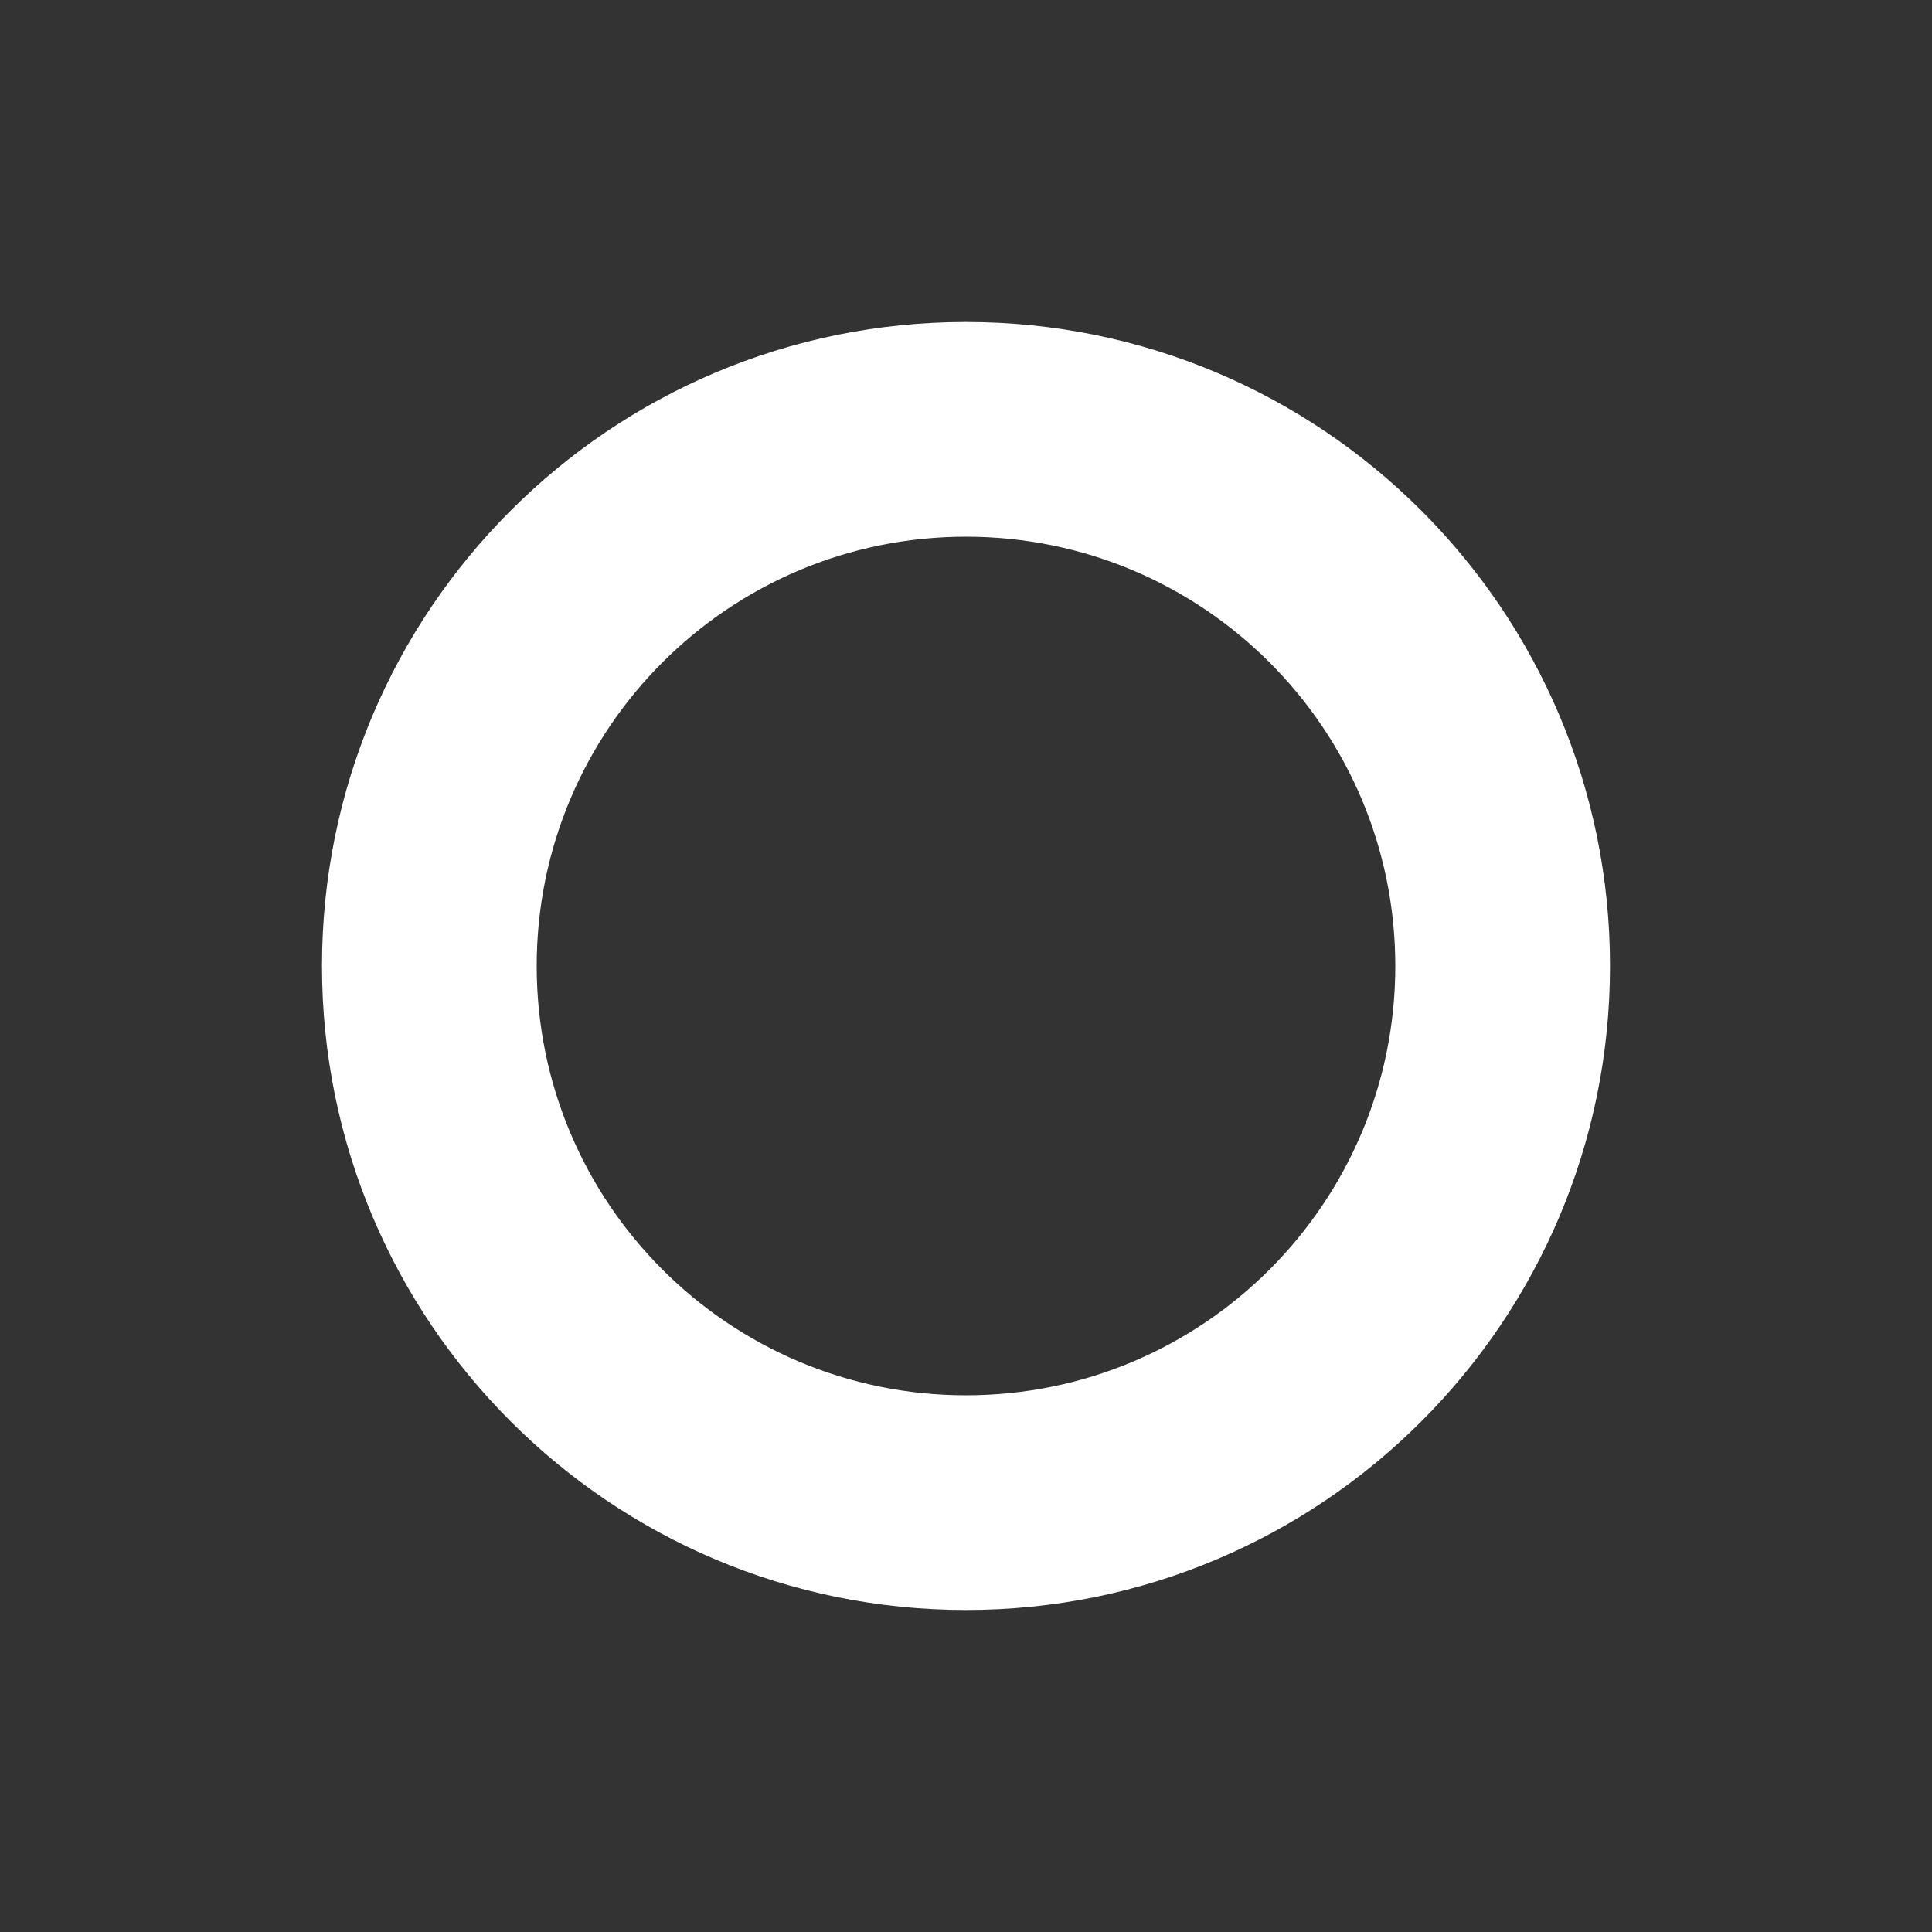 <svg width="24" height="24" viewBox="0 0 24 24" fill="none" xmlns="http://www.w3.org/2000/svg">
<rect x="0" y="0" width="24" height="24" fill="#333333" stroke="none"/>
<path fill-rule="evenodd" clip-rule="evenodd" d="M12 17.333C14.945 17.333 17.333 14.945 17.333 12C17.333 9.054 14.945 6.667 12 6.667C9.054 6.667 6.667 9.054 6.667 12C6.667 14.945 9.054 17.333 12 17.333ZM12 20C16.418 20 20 16.418 20 12C20 7.582 16.418 4 12 4C7.582 4 4 7.582 4 12C4 16.418 7.582 20 12 20Z" fill="white"/>
</svg>
